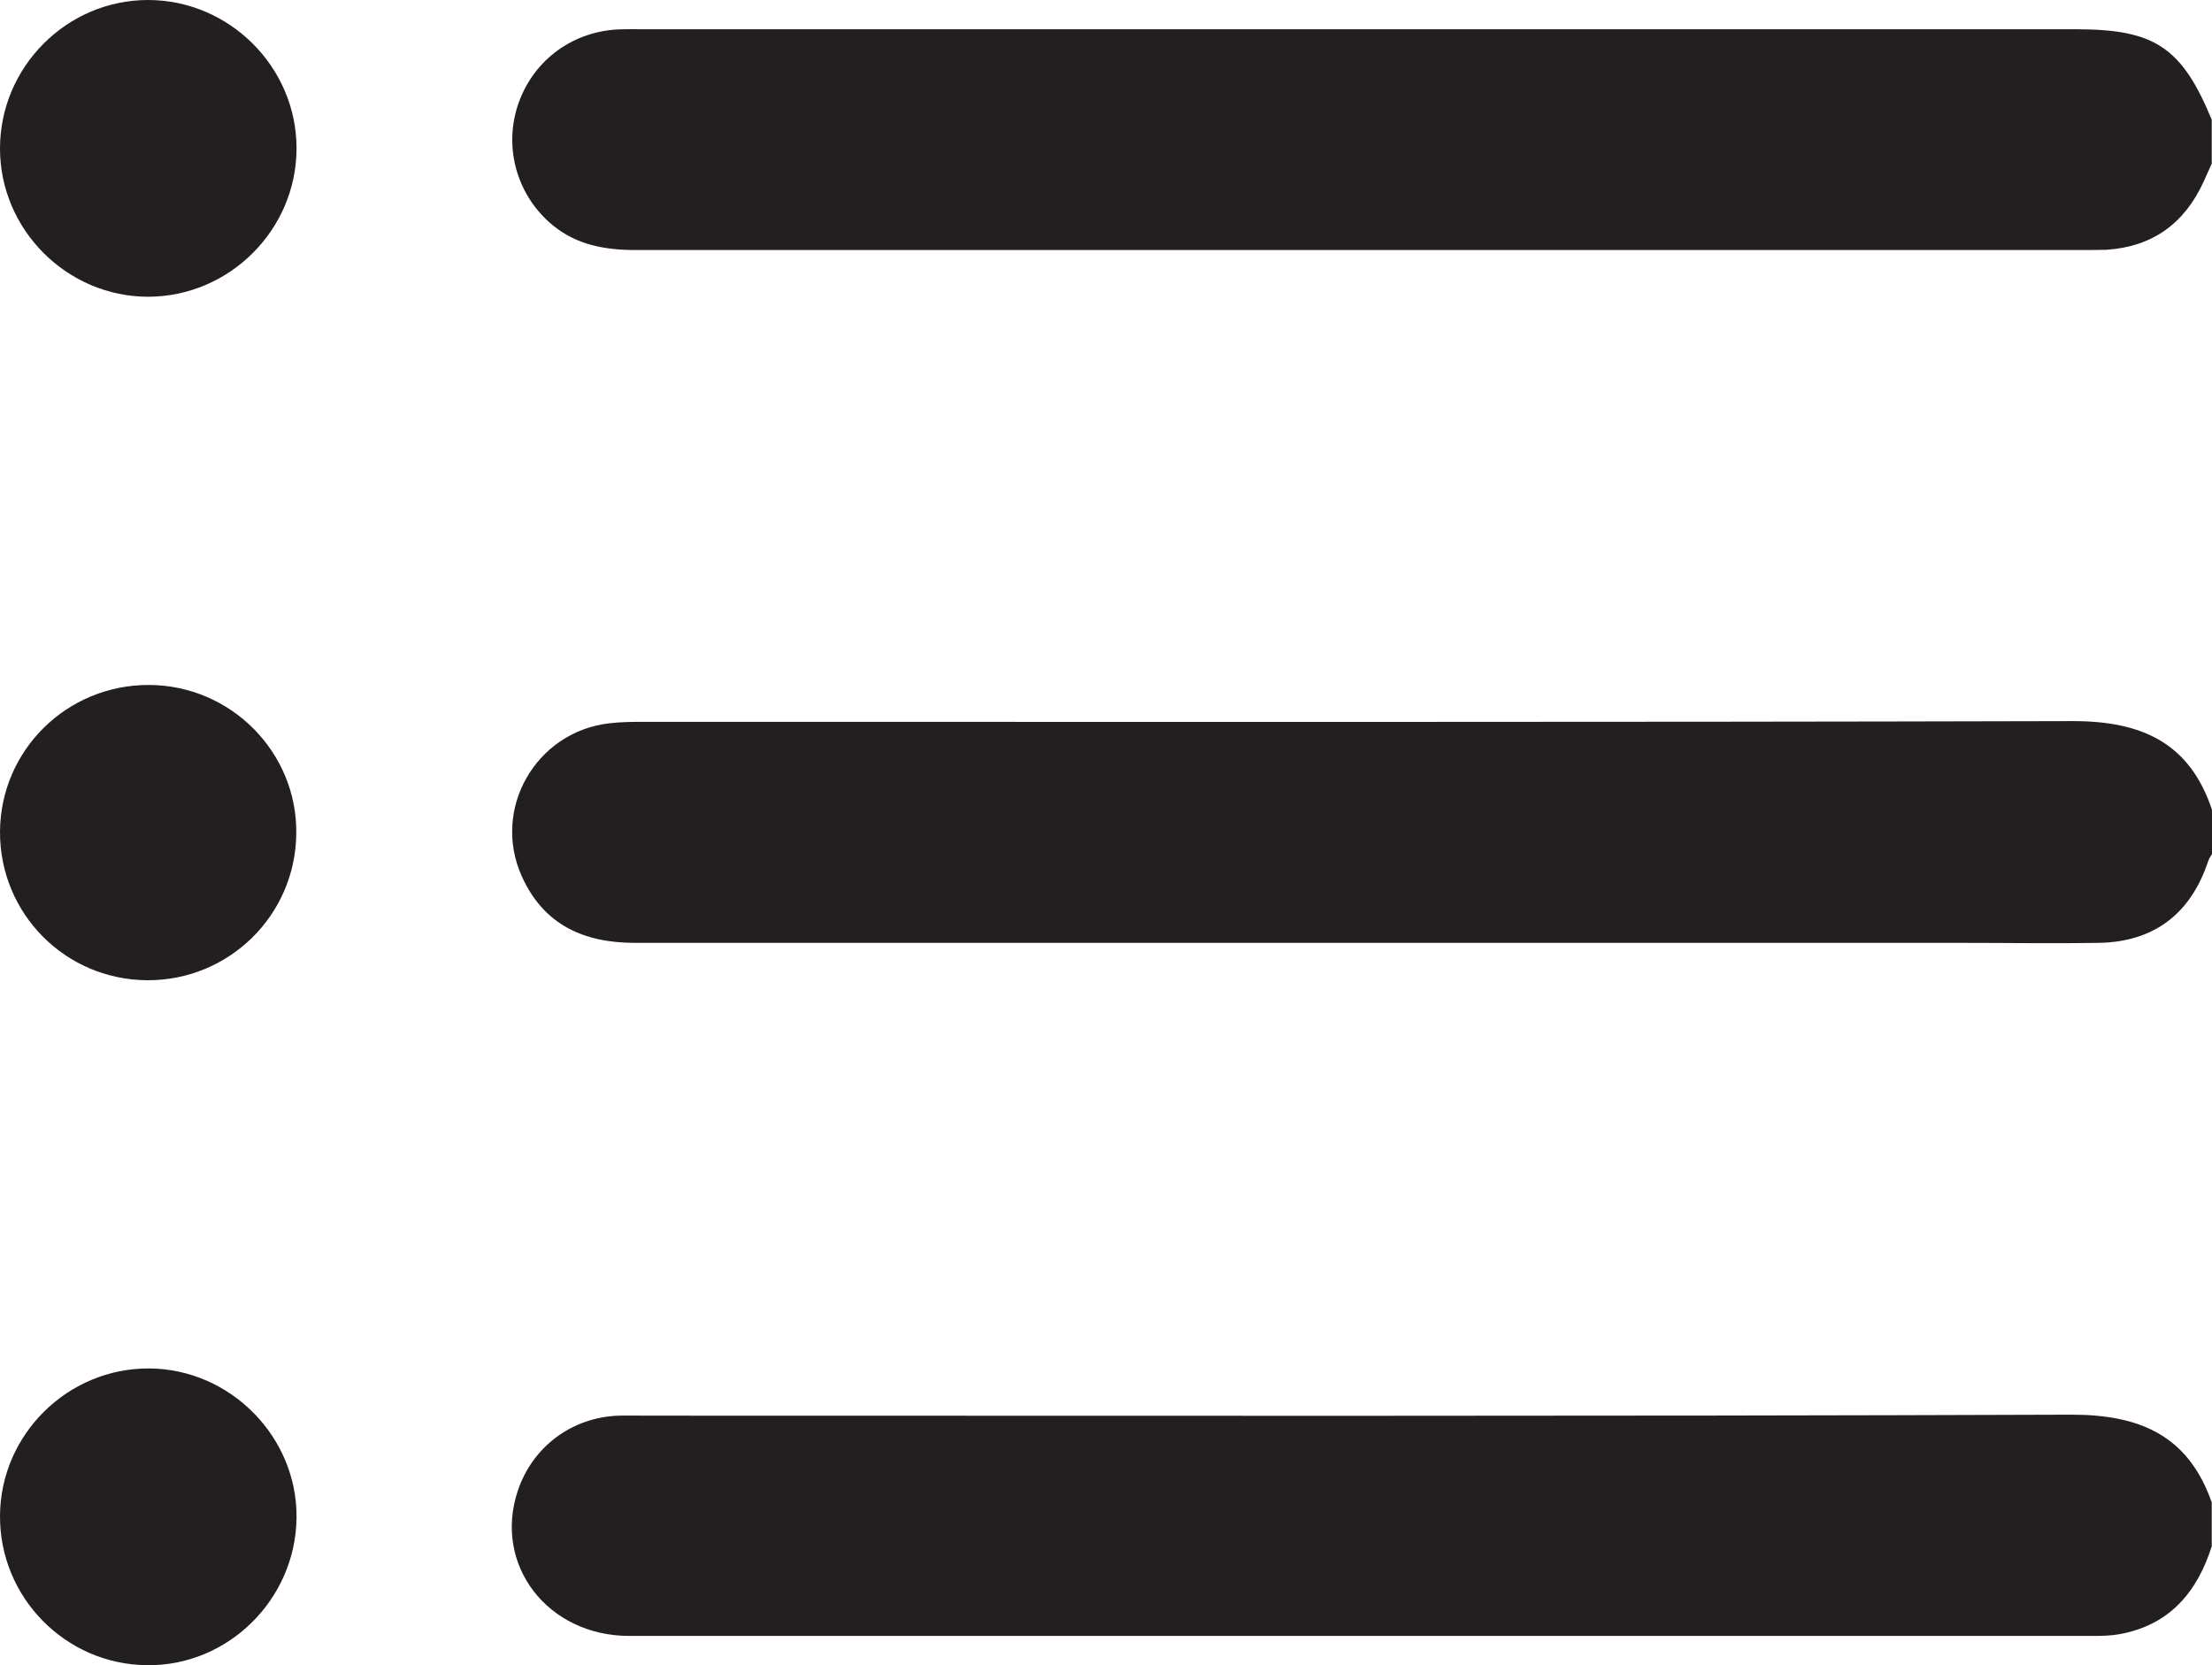 <?xml version="1.0" encoding="UTF-8"?><svg xmlns="http://www.w3.org/2000/svg" viewBox="0 0 89.96 67.73"><defs><style>.d{fill:#231f20;}</style></defs><g id="a"/><g id="b"><g id="c"><g><path class="d" d="M89.96,34.74c-.06,.1-.13,.19-.16,.3-.71,2.13-2.2,3.27-4.44,3.31-1.84,.03-3.69,0-5.53,0-18,0-36,0-54.01,0-2.1,0-3.72-.75-4.6-2.71-1.23-2.74,.57-5.87,3.55-6.22,.49-.06,.99-.06,1.49-.06,19.35,0,38.7,.02,58.05-.03,2.8,0,4.76,.89,5.66,3.64v1.76Z"/><path class="d" d="M89.96,6.63c-.12,.26-.23,.52-.35,.78-.78,1.69-2.08,2.63-3.95,2.75-.23,.01-.47,0-.7,.01-19.7,0-39.4,0-59.1,0-1.24,0-2.39-.2-3.37-1-1.43-1.17-2-3.08-1.45-4.83,.57-1.8,2.14-3.02,4.03-3.14,.38-.02,.76-.01,1.14-.01,19.41,0,38.82,0,58.22,0,3.2,0,4.3,.73,5.52,3.68v1.76Z"/><path class="d" d="M89.96,62.86c-.59,1.89-1.72,3.24-3.77,3.61-.34,.06-.7,.07-1.05,.07-19.85,0-39.69,0-59.54,0-3.34,0-5.55-2.9-4.54-5.91,.6-1.79,2.2-2.98,4.09-3.05,.38-.01,.76,0,1.14,0,19.32,0,38.64,.03,57.96-.04,2.8,0,4.75,.86,5.7,3.57v1.76Z"/><path class="d" d="M0,6.04C0,2.73,2.71,0,6.02,0c3.3,0,6.04,2.72,6.04,6.03,0,3.31-2.72,6.03-6.03,6.04C2.73,12.07,0,9.35,0,6.04Z"/><path class="d" d="M0,61.65c.02-3.31,2.76-6.01,6.07-5.99,3.3,.02,6.03,2.79,5.99,6.08-.04,3.32-2.79,6.03-6.08,5.99C2.66,67.7-.02,64.97,0,61.65Z"/><path class="d" d="M5.99,39.87C2.65,39.85-.01,37.16,0,33.83c.02-3.32,2.72-5.98,6.06-5.97,3.33,.01,6.03,2.74,5.99,6.04-.03,3.33-2.74,5.99-6.07,5.97Z"/></g></g></g></svg>